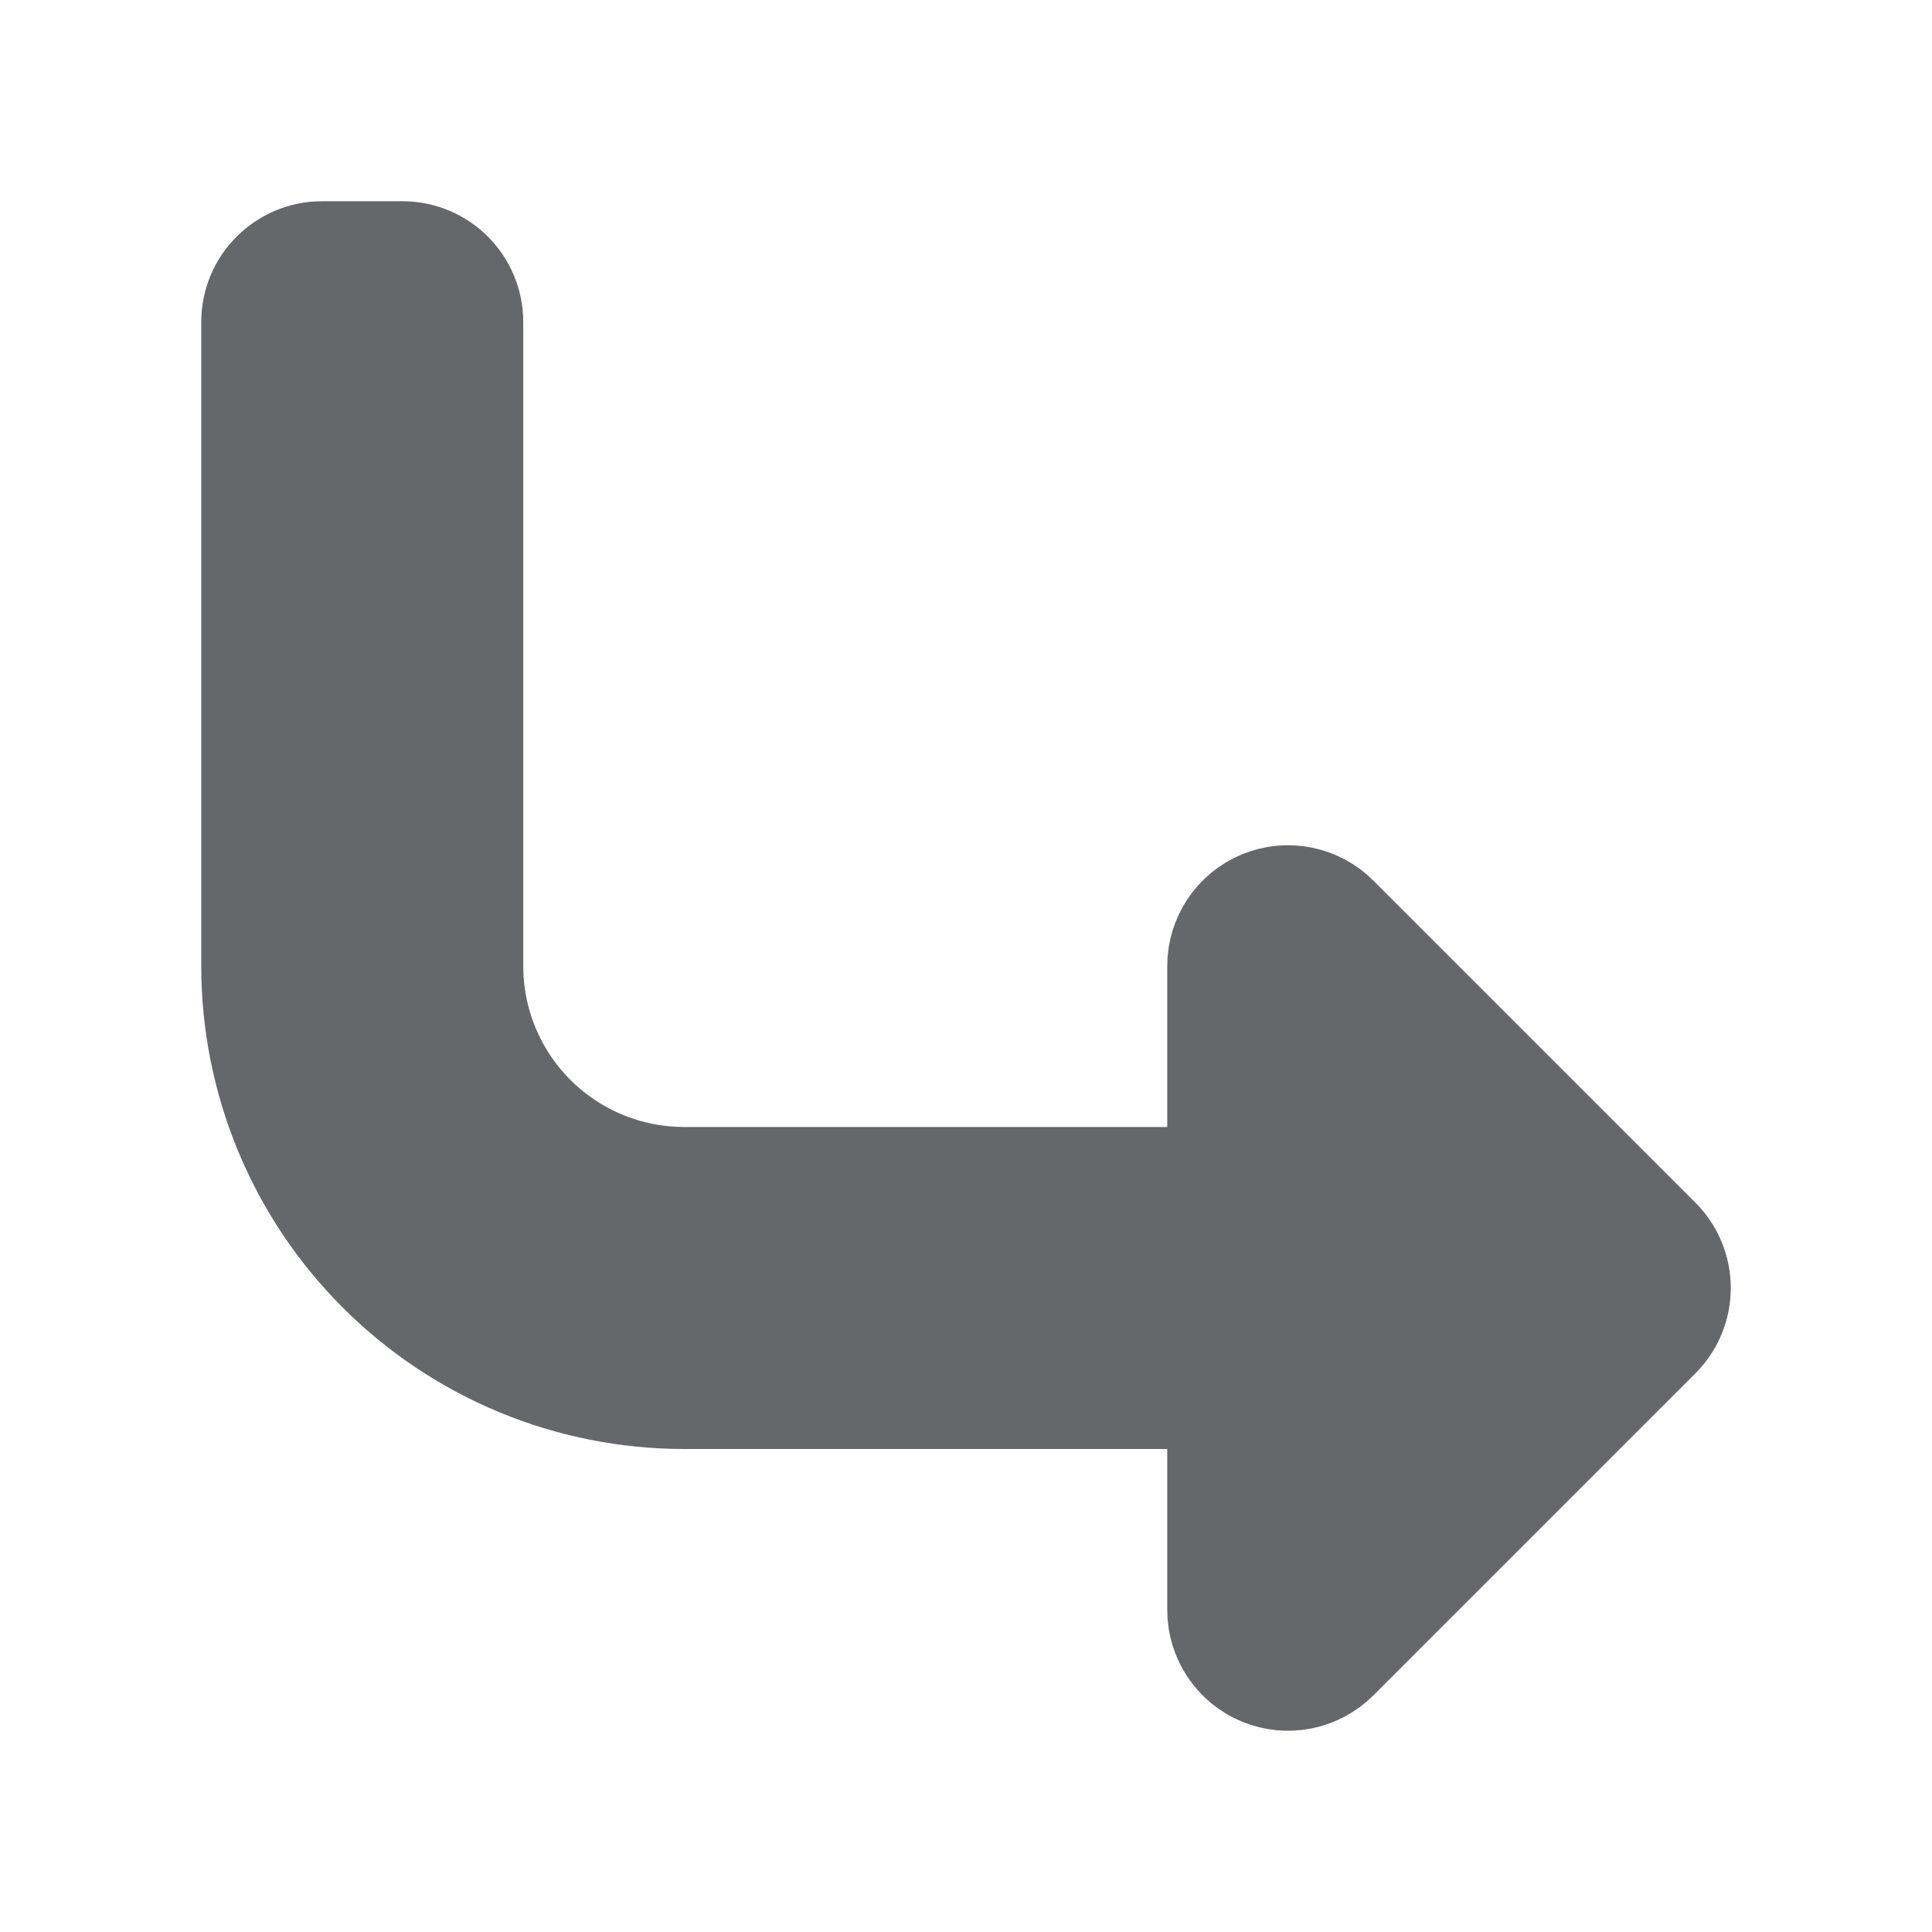 <!DOCTYPE svg PUBLIC "-//W3C//DTD SVG 1.1//EN" "http://www.w3.org/Graphics/SVG/1.1/DTD/svg11.dtd">
<!-- Uploaded to: SVG Repo, www.svgrepo.com, Transformed by: SVG Repo Mixer Tools -->
<svg width="800px" height="800px" viewBox="0 0 24 24" fill="none" xmlns="http://www.w3.org/2000/svg" stroke="#65676B">
<g id="SVGRepo_bgCarrier" stroke-width="0"/>
<g id="SVGRepo_tracerCarrier" stroke-linecap="round" stroke-linejoin="round"/>
<g id="SVGRepo_iconCarrier"> <path d="M6 4V12C6 12.663 6.263 13.299 6.732 13.768C7.201 14.237 7.837 14.5 8.5 14.5H15V12C15 11.596 15.244 11.231 15.617 11.076C15.991 10.921 16.421 11.007 16.707 11.293L20.707 15.293C21.098 15.683 21.098 16.317 20.707 16.707L16.707 20.707C16.421 20.993 15.991 21.079 15.617 20.924C15.244 20.769 15 20.404 15 20V17.5H8.5C7.041 17.5 5.642 16.921 4.611 15.889C3.579 14.858 3 13.459 3 12V4C3 3.448 3.448 3 4 3H5C5.552 3 6 3.448 6 4Z" fill="#65676B"/> </g>
</svg>